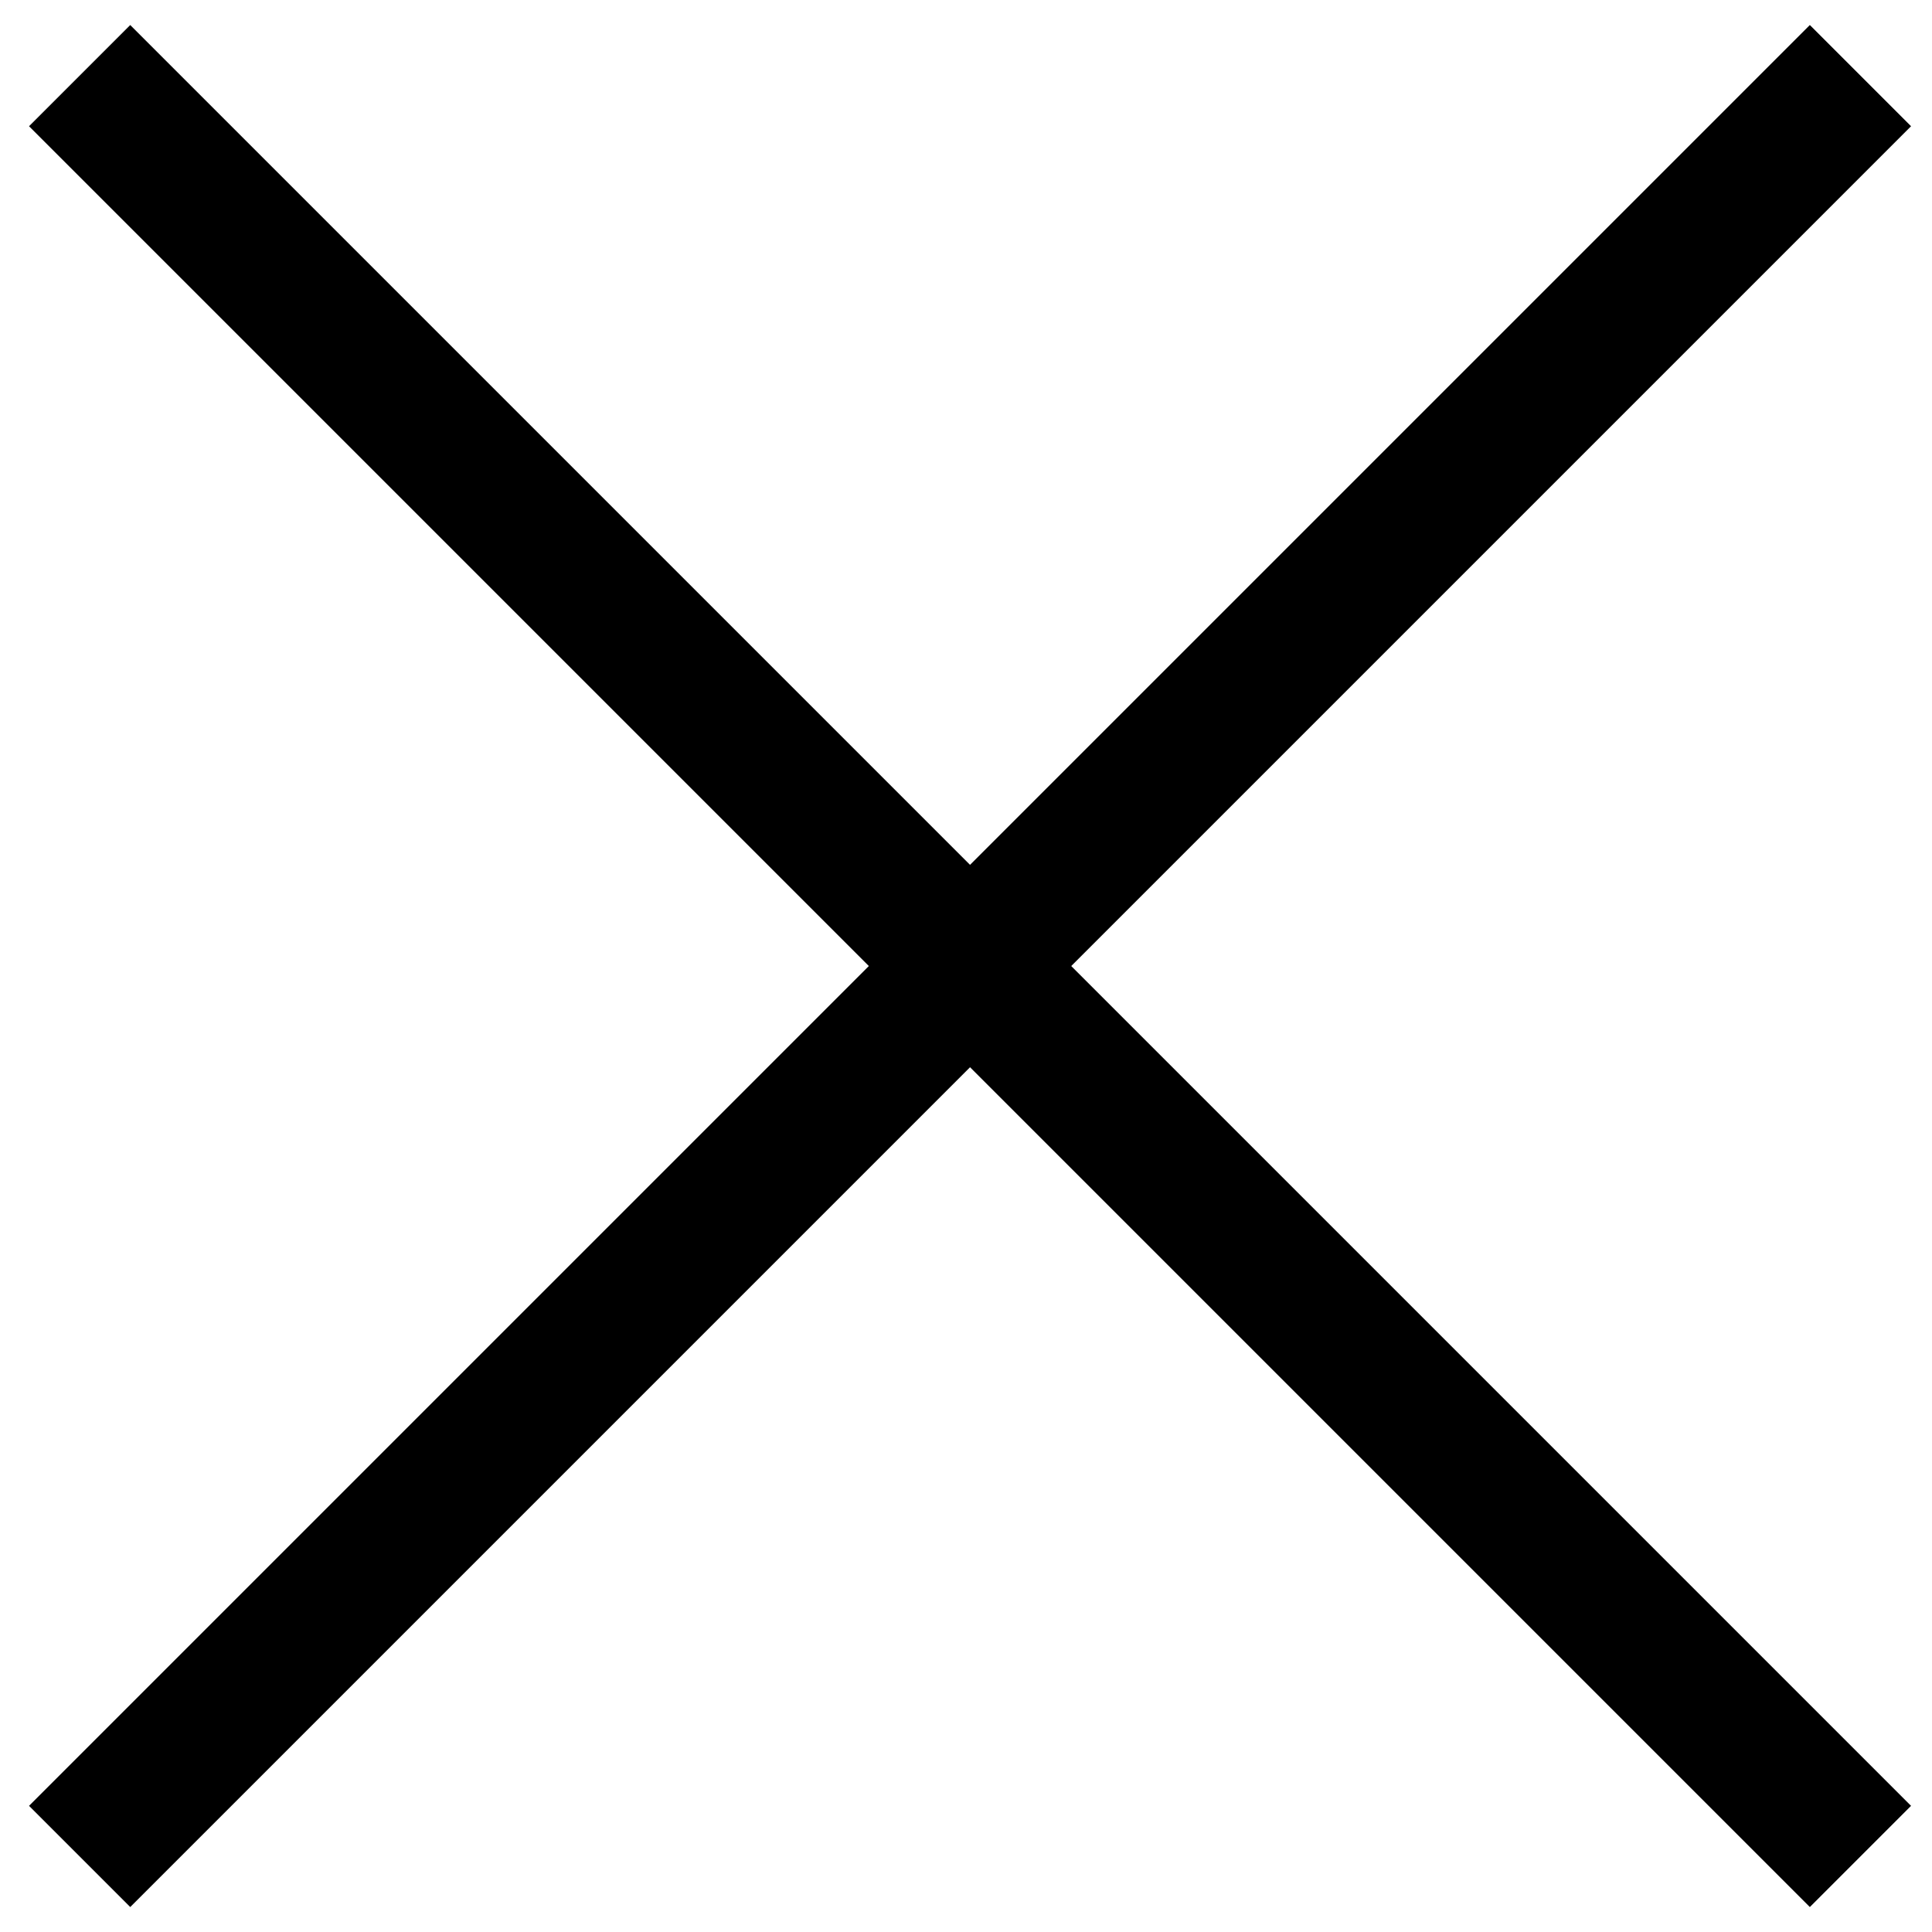 <svg width="27" height="27" viewBox="0 0 27 27" fill="none" xmlns="http://www.w3.org/2000/svg">
<path d="M26 25.944L1.113 1.057" stroke="black" stroke-width="2"/>
<path d="M1.113 25.944L26 1.057" stroke="black" stroke-width="2"/>
</svg>

